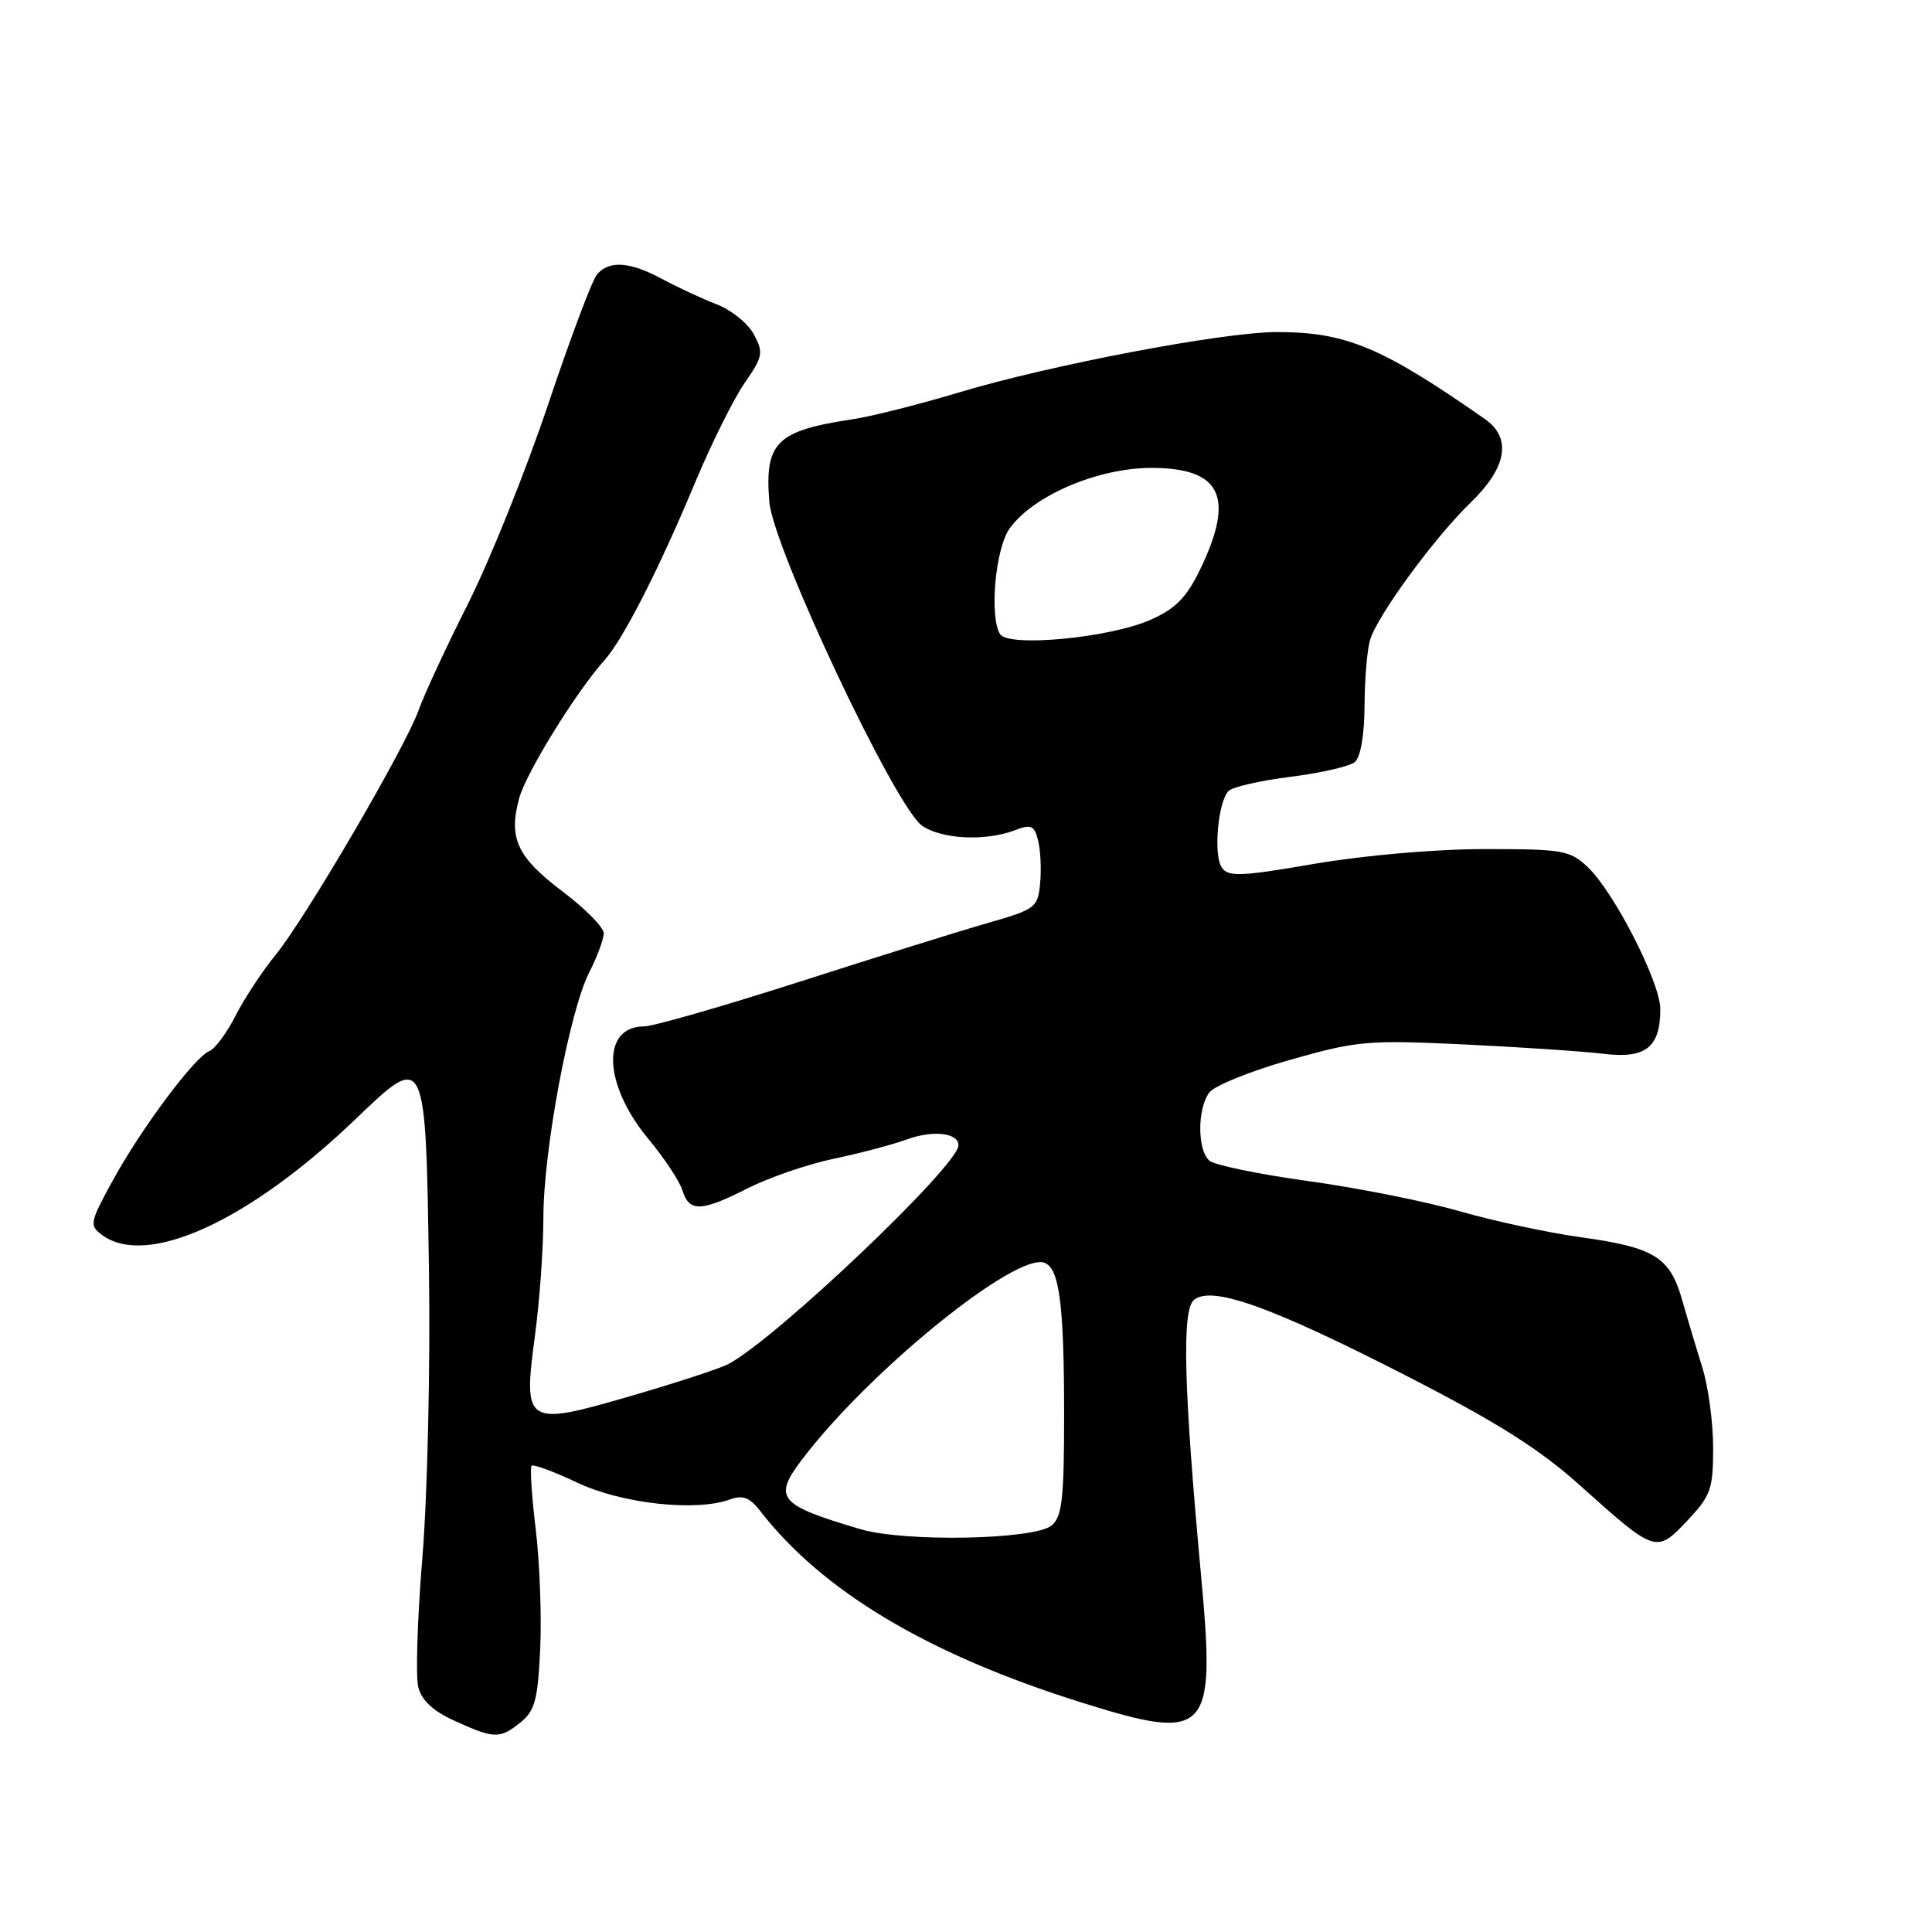 <?xml version="1.0" encoding="UTF-8" standalone="no"?>
<!DOCTYPE svg PUBLIC "-//W3C//DTD SVG 1.1//EN" "http://www.w3.org/Graphics/SVG/1.1/DTD/svg11.dtd" >
<svg xmlns="http://www.w3.org/2000/svg" xmlns:xlink="http://www.w3.org/1999/xlink" version="1.1" viewBox="0 0 256 256">
 <g >
 <path fill="currentColor"
d=" M 68.99 228.21 C 70.88 226.68 71.27 225.21 71.58 218.46 C 71.78 214.08 71.51 206.93 70.98 202.58 C 70.45 198.22 70.21 194.46 70.44 194.22 C 70.68 193.99 73.41 195.00 76.52 196.47 C 82.41 199.25 92.21 200.33 96.71 198.69 C 98.42 198.07 99.33 198.41 100.71 200.19 C 109.01 210.89 123.00 219.23 143.33 225.60 C 160.10 230.86 161.09 229.82 159.17 209.03 C 156.85 183.97 156.58 173.60 158.20 172.25 C 160.55 170.30 168.43 173.12 186.37 182.31 C 198.37 188.46 203.97 191.99 209.33 196.80 C 219.40 205.83 219.46 205.85 223.57 201.50 C 226.70 198.18 227.00 197.33 227.00 191.81 C 227.00 188.49 226.35 183.68 225.55 181.13 C 224.75 178.59 223.54 174.54 222.86 172.15 C 221.26 166.56 219.18 165.28 209.45 163.94 C 205.08 163.33 197.86 161.78 193.40 160.49 C 188.95 159.21 179.96 157.41 173.43 156.51 C 166.89 155.61 160.97 154.39 160.27 153.81 C 158.64 152.46 158.63 146.87 160.25 144.75 C 160.94 143.85 165.74 141.91 170.93 140.44 C 179.79 137.92 181.17 137.79 193.93 138.39 C 201.39 138.75 209.72 139.30 212.43 139.63 C 218.06 140.32 220.00 138.80 220.00 133.71 C 220.00 130.17 213.84 118.13 210.35 114.86 C 208.02 112.67 207.04 112.50 196.67 112.51 C 190.21 112.51 180.73 113.34 174.18 114.46 C 164.36 116.15 162.74 116.21 161.89 114.95 C 160.76 113.27 161.39 106.21 162.80 104.80 C 163.33 104.27 167.02 103.43 171.01 102.93 C 175.00 102.43 178.83 101.55 179.52 100.98 C 180.28 100.35 180.79 97.40 180.81 93.49 C 180.83 89.95 181.16 86.02 181.55 84.77 C 182.55 81.49 190.13 71.16 194.91 66.55 C 199.68 61.93 200.34 58.03 196.75 55.52 C 183.09 45.98 178.34 44.00 169.19 44.00 C 162.09 44.00 139.14 48.36 127.00 52.02 C 121.78 53.59 115.47 55.18 113.00 55.55 C 102.87 57.07 101.30 58.62 101.94 66.50 C 102.45 72.62 118.62 106.92 122.18 109.41 C 124.73 111.20 130.58 111.49 134.42 110.03 C 136.65 109.18 137.05 109.35 137.56 111.39 C 137.88 112.67 138.00 115.23 137.82 117.06 C 137.52 120.25 137.20 120.49 131.00 122.27 C 127.42 123.29 116.17 126.80 106.00 130.07 C 95.83 133.33 86.54 136.00 85.37 136.00 C 79.62 136.00 79.92 143.73 85.95 150.96 C 88.03 153.46 90.05 156.51 90.43 157.75 C 91.34 160.64 92.91 160.58 99.15 157.42 C 101.95 156.01 107.04 154.26 110.47 153.54 C 113.89 152.83 118.28 151.67 120.22 150.96 C 123.66 149.72 127.00 150.11 127.00 151.76 C 127.00 154.43 102.76 177.47 96.50 180.75 C 95.40 181.33 89.60 183.23 83.61 184.97 C 69.63 189.04 69.29 188.83 70.89 176.94 C 71.50 172.40 72.00 165.40 72.00 161.39 C 72.00 152.47 75.45 134.01 78.07 128.86 C 79.13 126.78 80.00 124.44 80.00 123.66 C 80.00 122.88 77.53 120.38 74.51 118.10 C 68.50 113.56 67.34 111.04 68.81 105.72 C 69.75 102.34 76.37 91.63 80.09 87.49 C 82.55 84.75 87.31 75.43 92.05 64.07 C 94.21 58.88 97.18 52.91 98.64 50.79 C 101.09 47.26 101.19 46.73 99.90 44.32 C 99.13 42.87 96.92 41.08 95.00 40.34 C 93.08 39.60 89.84 38.10 87.80 37.00 C 83.46 34.65 80.69 34.46 79.08 36.40 C 78.45 37.17 75.53 44.93 72.61 53.65 C 69.68 62.37 64.92 74.22 62.02 79.99 C 59.12 85.75 56.17 92.10 55.47 94.10 C 53.73 99.01 40.57 121.54 36.54 126.50 C 34.75 128.70 32.34 132.36 31.19 134.63 C 30.03 136.90 28.48 138.98 27.75 139.27 C 25.82 140.01 18.71 149.53 14.95 156.41 C 11.87 162.04 11.81 162.38 13.55 163.66 C 19.49 168.00 33.01 161.81 47.11 148.29 C 56.42 139.36 56.41 139.34 56.84 168.40 C 57.03 181.12 56.64 198.11 55.98 206.22 C 55.31 214.31 55.06 222.11 55.42 223.53 C 55.87 225.32 57.38 226.73 60.29 228.04 C 65.52 230.42 66.24 230.43 68.99 228.21 Z  M 114.00 202.62 C 103.17 199.42 102.40 198.51 106.25 193.42 C 115.15 181.67 134.63 165.88 138.42 167.33 C 140.38 168.08 141.00 172.93 141.00 187.50 C 141.00 198.60 140.73 200.98 139.35 202.13 C 137.06 204.03 119.89 204.36 114.00 202.62 Z  M 132.51 84.02 C 131.07 81.69 131.90 72.62 133.79 70.01 C 136.95 65.64 145.49 62.00 152.56 62.00 C 161.83 62.00 163.67 65.85 159.02 75.46 C 157.21 79.20 155.77 80.65 152.45 82.13 C 147.02 84.53 133.61 85.80 132.51 84.02 Z "/>
</g>
</svg>